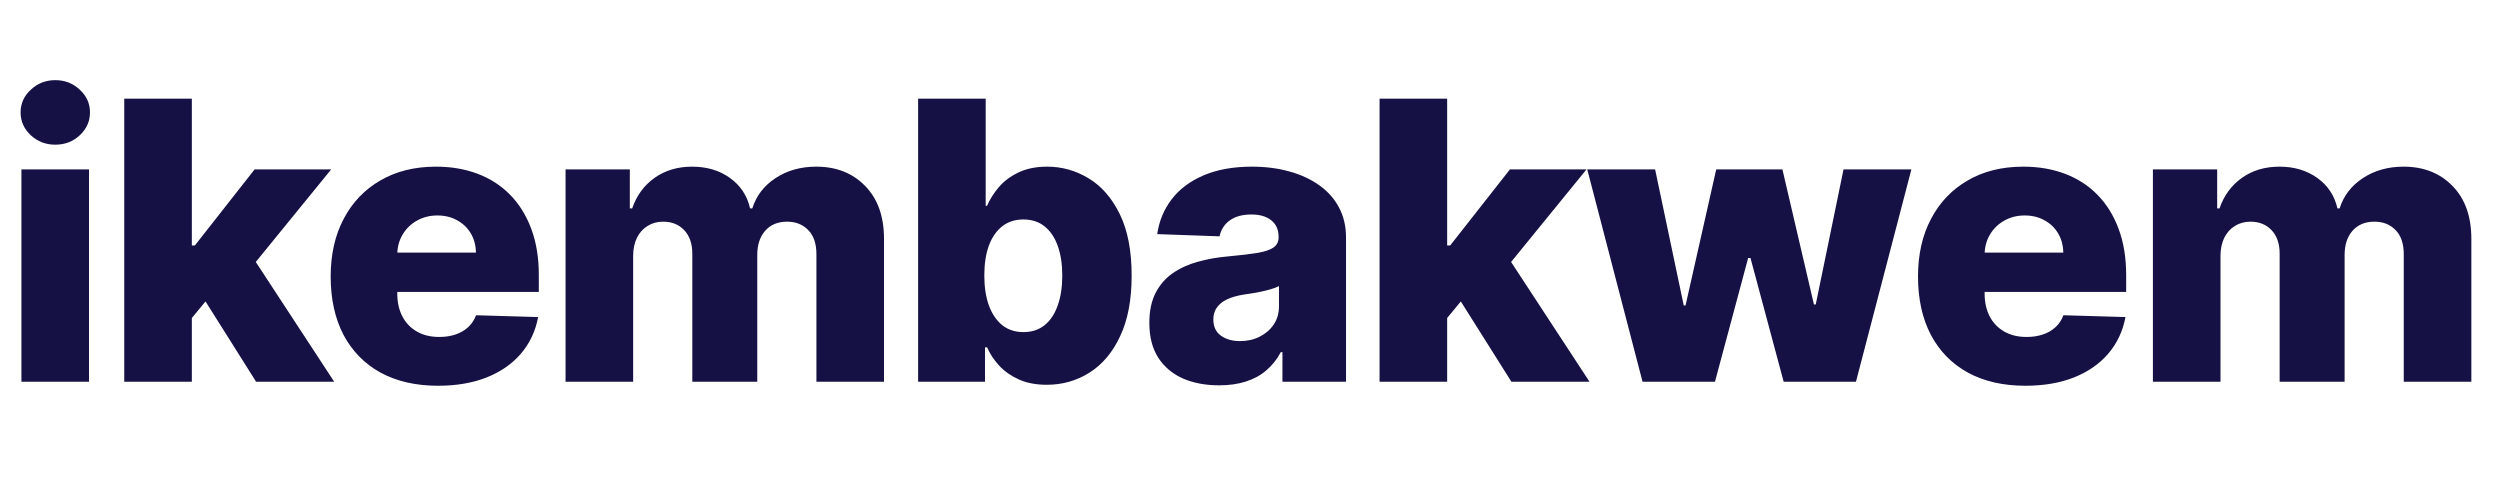 <svg width="167" height="32" viewBox="0 0 167 32" fill="none" xmlns="http://www.w3.org/2000/svg">
<path d="M1.431 25.5V11.318H5.946V25.5H1.431ZM3.693 9.665C3.059 9.665 2.514 9.456 2.059 9.038C1.603 8.613 1.376 8.102 1.376 7.505C1.376 6.914 1.603 6.409 2.059 5.991C2.514 5.566 3.059 5.354 3.693 5.354C4.333 5.354 4.878 5.566 5.327 5.991C5.783 6.409 6.011 6.914 6.011 7.505C6.011 8.102 5.783 8.613 5.327 9.038C4.878 9.456 4.333 9.665 3.693 9.665ZM12.371 21.779L12.39 16.396H13.018L17.006 11.318H22.122L16.194 18.594H15.003L12.371 21.779ZM8.3 25.5V6.591H12.815V25.5H8.3ZM17.108 25.5L13.396 19.609L16.369 16.405L22.325 25.5H17.108ZM29.263 25.768C27.779 25.768 26.499 25.475 25.422 24.891C24.351 24.3 23.526 23.459 22.947 22.37C22.375 21.274 22.089 19.973 22.089 18.465C22.089 17 22.378 15.719 22.956 14.624C23.535 13.522 24.351 12.666 25.403 12.057C26.456 11.441 27.696 11.133 29.124 11.133C30.134 11.133 31.057 11.29 31.894 11.604C32.731 11.918 33.454 12.383 34.064 12.999C34.673 13.614 35.147 14.374 35.486 15.279C35.824 16.178 35.993 17.209 35.993 18.372V19.499H23.667V16.876H31.792C31.786 16.396 31.672 15.969 31.451 15.593C31.229 15.218 30.924 14.925 30.537 14.716C30.155 14.501 29.715 14.393 29.216 14.393C28.712 14.393 28.259 14.507 27.859 14.734C27.459 14.956 27.142 15.261 26.908 15.648C26.674 16.03 26.551 16.464 26.539 16.95V19.619C26.539 20.197 26.653 20.705 26.881 21.142C27.108 21.573 27.431 21.908 27.85 22.148C28.268 22.389 28.767 22.509 29.346 22.509C29.746 22.509 30.109 22.453 30.435 22.342C30.761 22.232 31.041 22.068 31.275 21.853C31.509 21.637 31.685 21.373 31.802 21.059L35.947 21.179C35.775 22.108 35.396 22.918 34.812 23.607C34.233 24.291 33.473 24.823 32.531 25.204C31.589 25.58 30.5 25.768 29.263 25.768ZM37.779 25.5V11.318H42.073V13.922H42.23C42.525 13.06 43.024 12.38 43.725 11.881C44.427 11.383 45.264 11.133 46.237 11.133C47.221 11.133 48.065 11.386 48.767 11.891C49.468 12.395 49.914 13.072 50.105 13.922H50.253C50.518 13.079 51.035 12.405 51.804 11.9C52.574 11.389 53.481 11.133 54.528 11.133C55.87 11.133 56.959 11.564 57.796 12.426C58.633 13.282 59.052 14.457 59.052 15.953V25.5H54.537V16.987C54.537 16.279 54.355 15.741 53.992 15.371C53.629 14.996 53.158 14.808 52.58 14.808C51.958 14.808 51.469 15.011 51.112 15.418C50.761 15.818 50.585 16.356 50.585 17.033V25.5H46.246V16.941C46.246 16.282 46.067 15.762 45.71 15.381C45.353 14.999 44.883 14.808 44.298 14.808C43.904 14.808 43.556 14.904 43.255 15.095C42.953 15.279 42.716 15.544 42.544 15.889C42.377 16.233 42.294 16.639 42.294 17.107V25.5H37.779ZM61.33 25.5V6.591H65.844V13.746H65.937C66.121 13.316 66.383 12.9 66.722 12.5C67.066 12.1 67.503 11.774 68.033 11.521C68.568 11.263 69.208 11.133 69.953 11.133C70.938 11.133 71.858 11.392 72.714 11.909C73.576 12.426 74.271 13.223 74.8 14.3C75.33 15.378 75.594 16.75 75.594 18.418C75.594 20.025 75.339 21.37 74.828 22.453C74.323 23.537 73.64 24.349 72.778 24.891C71.923 25.432 70.972 25.703 69.925 25.703C69.212 25.703 68.593 25.586 68.07 25.352C67.546 25.118 67.106 24.811 66.749 24.429C66.398 24.047 66.128 23.638 65.937 23.201H65.798V25.5H61.33ZM65.752 18.409C65.752 19.172 65.854 19.837 66.057 20.403C66.266 20.97 66.565 21.41 66.953 21.724C67.346 22.032 67.817 22.185 68.365 22.185C68.919 22.185 69.39 22.032 69.778 21.724C70.166 21.41 70.458 20.97 70.655 20.403C70.858 19.837 70.96 19.172 70.96 18.409C70.96 17.646 70.858 16.984 70.655 16.424C70.458 15.864 70.166 15.43 69.778 15.122C69.396 14.814 68.925 14.661 68.365 14.661C67.811 14.661 67.34 14.811 66.953 15.113C66.565 15.415 66.266 15.845 66.057 16.405C65.854 16.966 65.752 17.634 65.752 18.409ZM81.438 25.74C80.534 25.74 79.73 25.589 79.029 25.288C78.333 24.98 77.782 24.518 77.376 23.903C76.976 23.281 76.776 22.502 76.776 21.567C76.776 20.779 76.914 20.114 77.191 19.572C77.468 19.031 77.85 18.591 78.336 18.252C78.822 17.914 79.382 17.658 80.016 17.486C80.65 17.307 81.328 17.187 82.048 17.126C82.854 17.052 83.504 16.975 83.996 16.895C84.488 16.809 84.845 16.689 85.067 16.535C85.295 16.375 85.409 16.15 85.409 15.861V15.815C85.409 15.341 85.245 14.974 84.919 14.716C84.593 14.457 84.153 14.328 83.599 14.328C83.002 14.328 82.522 14.457 82.159 14.716C81.795 14.974 81.564 15.331 81.466 15.787L77.302 15.639C77.425 14.777 77.742 14.008 78.253 13.331C78.77 12.648 79.478 12.112 80.377 11.724C81.281 11.331 82.368 11.133 83.636 11.133C84.541 11.133 85.375 11.241 86.138 11.457C86.901 11.666 87.566 11.974 88.132 12.38C88.698 12.78 89.136 13.273 89.443 13.857C89.757 14.442 89.914 15.11 89.914 15.861V25.5H85.667V23.524H85.556C85.304 24.004 84.981 24.41 84.587 24.743C84.199 25.075 83.74 25.325 83.211 25.491C82.688 25.657 82.097 25.74 81.438 25.74ZM82.832 22.785C83.319 22.785 83.756 22.687 84.144 22.49C84.537 22.293 84.852 22.022 85.085 21.678C85.319 21.327 85.436 20.921 85.436 20.459V19.111C85.307 19.178 85.15 19.24 84.965 19.296C84.787 19.351 84.59 19.403 84.374 19.452C84.159 19.502 83.937 19.545 83.71 19.582C83.482 19.619 83.263 19.652 83.054 19.683C82.629 19.751 82.266 19.856 81.965 19.997C81.669 20.139 81.441 20.323 81.281 20.551C81.127 20.773 81.051 21.037 81.051 21.345C81.051 21.813 81.217 22.17 81.549 22.416C81.888 22.662 82.316 22.785 82.832 22.785ZM96.227 21.779L96.245 16.396H96.873L100.862 11.318H105.977L100.049 18.594H98.858L96.227 21.779ZM92.155 25.5V6.591H96.67V25.5H92.155ZM100.963 25.5L97.251 19.609L100.224 16.405L106.18 25.5H100.963ZM109.722 25.5L106.029 11.318H110.562L112.474 20.403H112.594L114.643 11.318H119.066L121.171 20.339H121.291L123.147 11.318H127.68L123.978 25.5H119.149L116.933 17.236H116.776L114.56 25.5H109.722ZM135.297 25.768C133.813 25.768 132.533 25.475 131.456 24.891C130.385 24.3 129.56 23.459 128.982 22.37C128.409 21.274 128.123 19.973 128.123 18.465C128.123 17 128.412 15.719 128.991 14.624C129.569 13.522 130.385 12.666 131.437 12.057C132.49 11.441 133.73 11.133 135.158 11.133C136.168 11.133 137.091 11.29 137.928 11.604C138.765 11.918 139.489 12.383 140.098 12.999C140.707 13.614 141.181 14.374 141.52 15.279C141.858 16.178 142.028 17.209 142.028 18.372V19.499H129.702V16.876H137.827C137.821 16.396 137.707 15.969 137.485 15.593C137.263 15.218 136.959 14.925 136.571 14.716C136.189 14.501 135.749 14.393 135.251 14.393C134.746 14.393 134.294 14.507 133.893 14.734C133.493 14.956 133.176 15.261 132.942 15.648C132.709 16.03 132.585 16.464 132.573 16.95V19.619C132.573 20.197 132.687 20.705 132.915 21.142C133.142 21.573 133.466 21.908 133.884 22.148C134.303 22.389 134.801 22.509 135.38 22.509C135.78 22.509 136.143 22.453 136.469 22.342C136.796 22.232 137.076 22.068 137.31 21.853C137.544 21.637 137.719 21.373 137.836 21.059L141.982 21.179C141.809 22.108 141.431 22.918 140.846 23.607C140.267 24.291 139.507 24.823 138.565 25.204C137.624 25.58 136.534 25.768 135.297 25.768ZM143.814 25.5V11.318H148.107V13.922H148.264C148.559 13.06 149.058 12.38 149.76 11.881C150.461 11.383 151.298 11.133 152.271 11.133C153.256 11.133 154.099 11.386 154.801 11.891C155.503 12.395 155.949 13.072 156.14 13.922H156.287C156.552 13.079 157.069 12.405 157.838 11.9C158.608 11.389 159.516 11.133 160.562 11.133C161.904 11.133 162.994 11.564 163.831 12.426C164.668 13.282 165.086 14.457 165.086 15.953V25.5H160.571V16.987C160.571 16.279 160.39 15.741 160.027 15.371C159.664 14.996 159.193 14.808 158.614 14.808C157.992 14.808 157.503 15.011 157.146 15.418C156.795 15.818 156.62 16.356 156.62 17.033V25.5H152.28V16.941C152.28 16.282 152.102 15.762 151.745 15.381C151.388 14.999 150.917 14.808 150.332 14.808C149.938 14.808 149.59 14.904 149.289 15.095C148.987 15.279 148.75 15.544 148.578 15.889C148.412 16.233 148.329 16.639 148.329 17.107V25.5H143.814Z" fill="#151144"/>
</svg>
